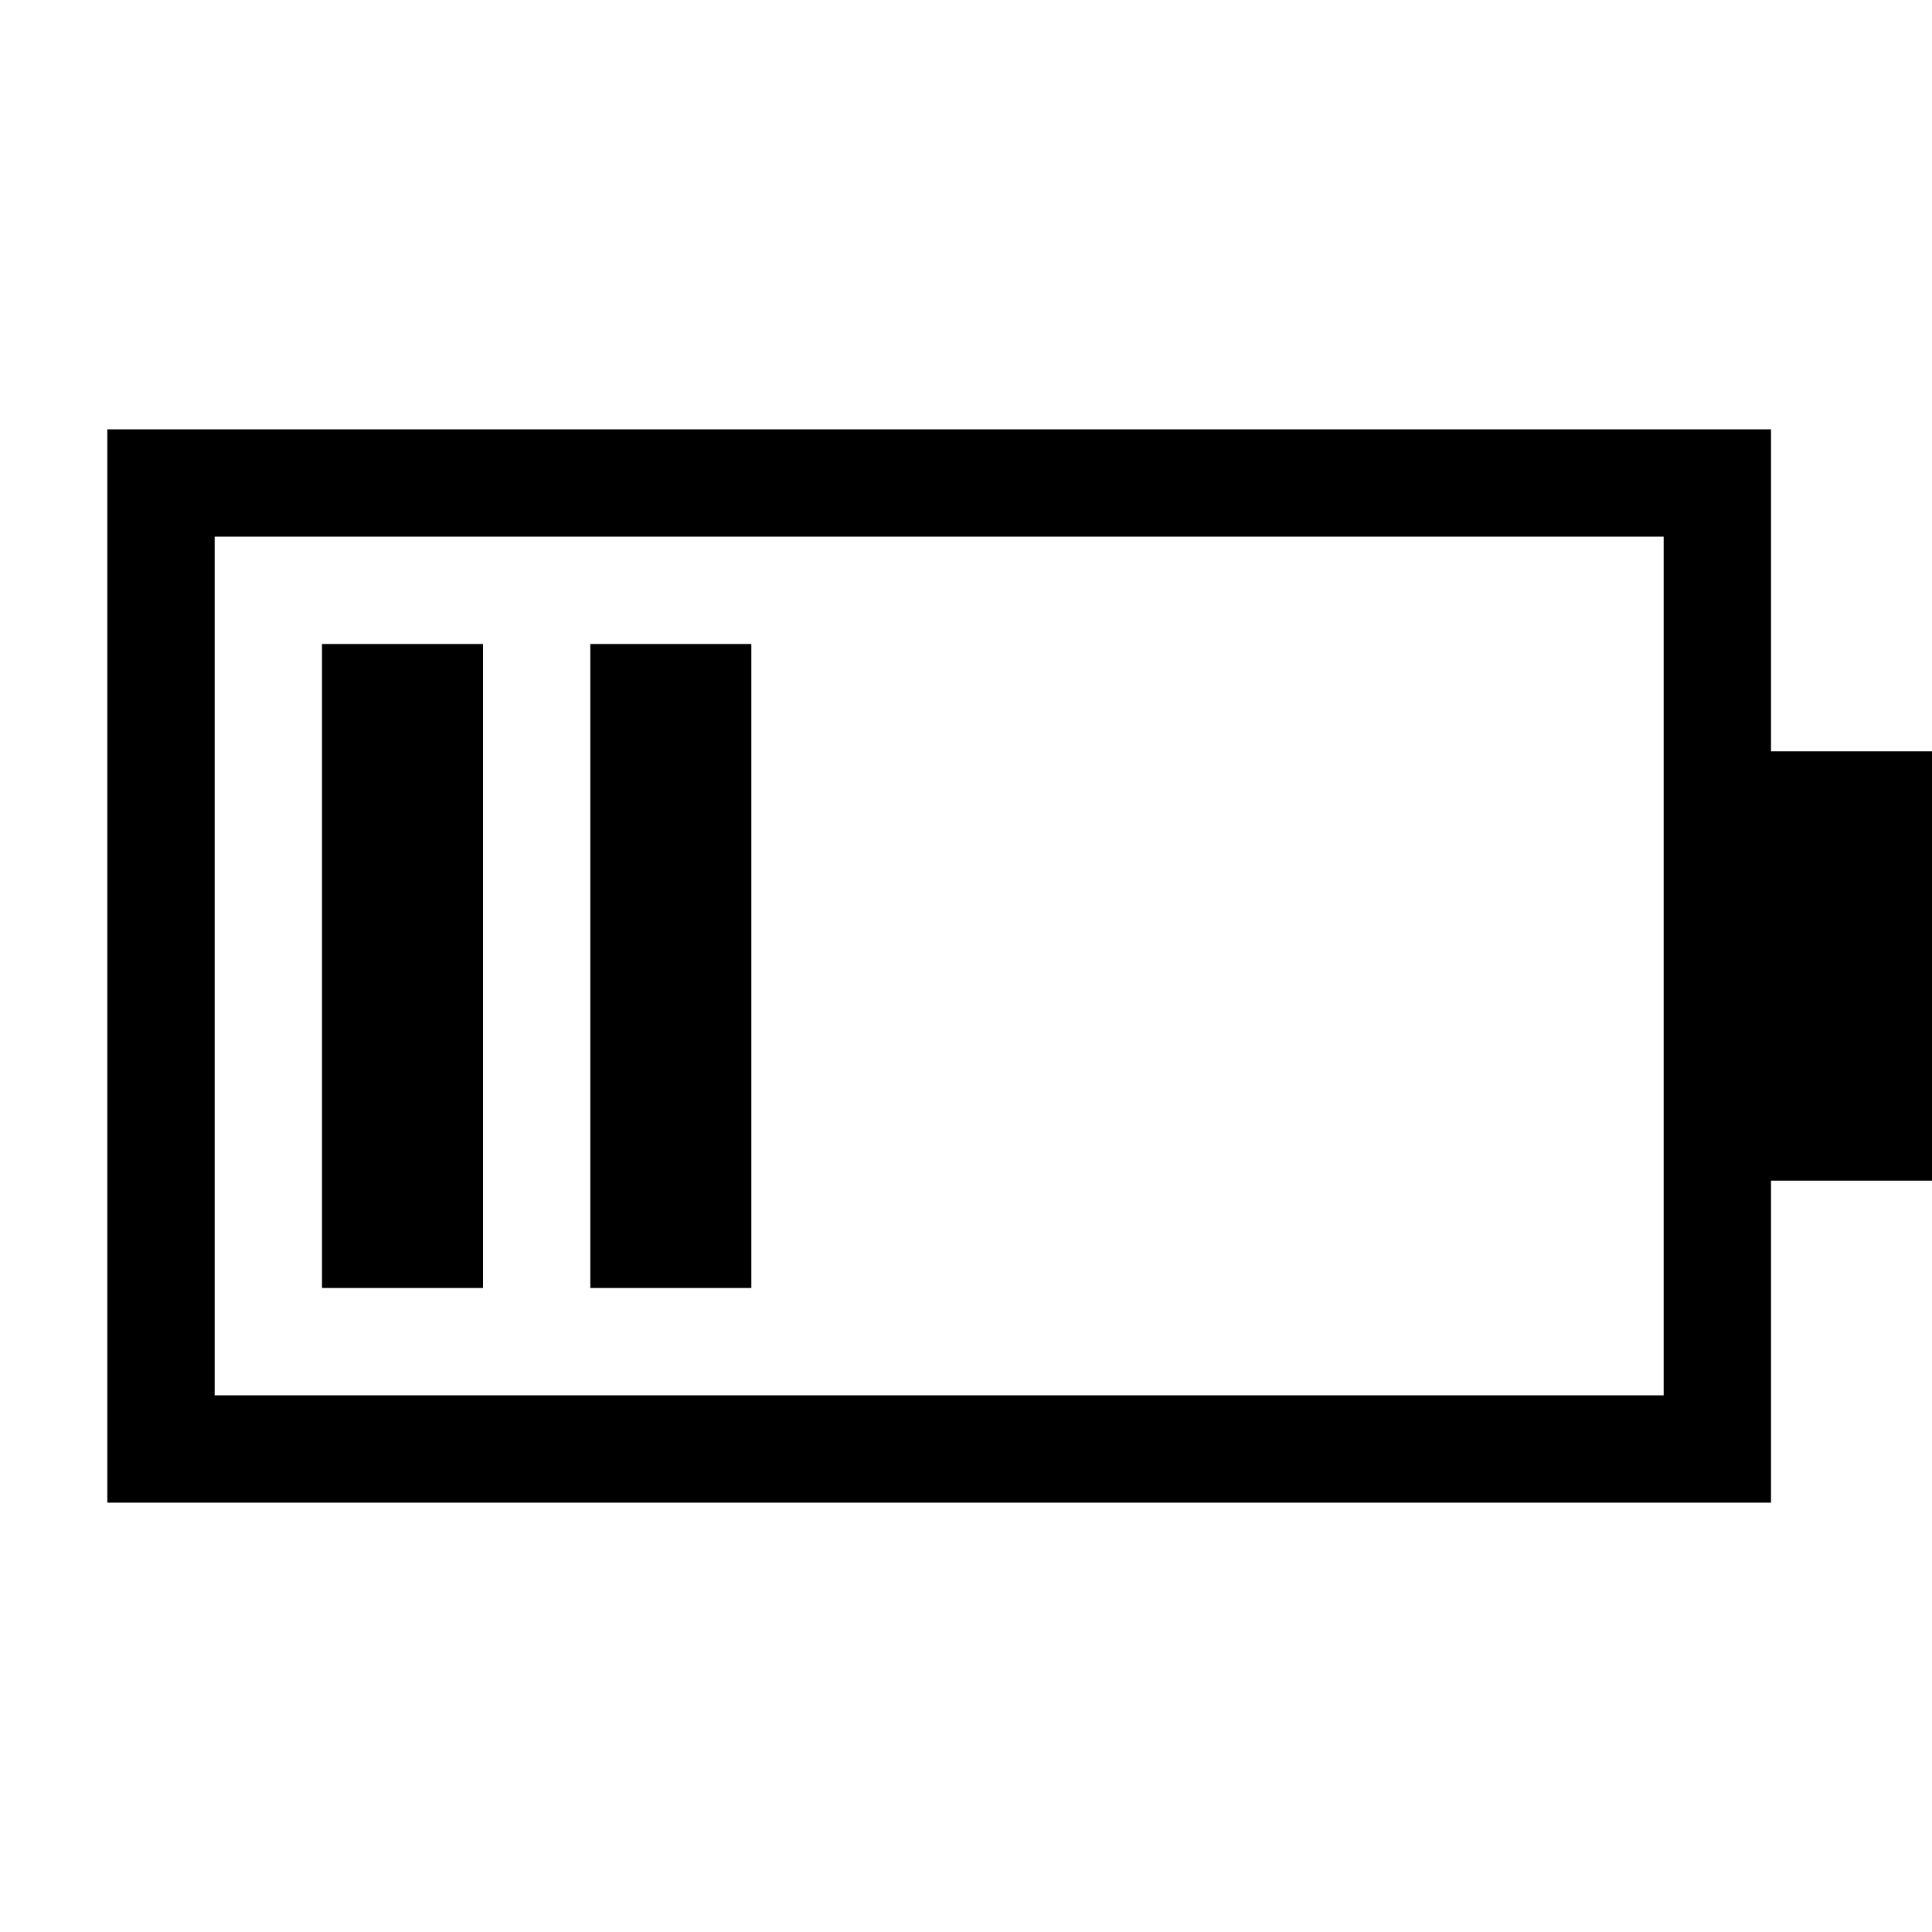 <?xml version="1.0" encoding="utf-8"?>
<!-- Generator: Adobe Illustrator 22.0.1, SVG Export Plug-In . SVG Version: 6.00 Build 0)  -->
<svg version="1.1" id="Layer_1" xmlns="http://www.w3.org/2000/svg" xmlns:xlink="http://www.w3.org/1999/xlink" x="0px" y="0px"
	 viewBox="7 7 36 36" style="enable-background:new 0 0 50 50;" xml:space="preserve">
<style type="text/css">
	.st0_F9{fill:none;stroke:#000000;stroke-width:2;stroke-miterlimit:10;}
</style>
<rect x="10" y="16" class="st0_F9" width="29" height="18"/>
<rect x="19" y="20" class="st0_F9" width="1" height="10"/>
<rect x="14" y="20" class="st0_F9" width="1" height="10"/>
<rect x="40" y="22" class="st0_F9" width="2" height="6"/>
</svg>
